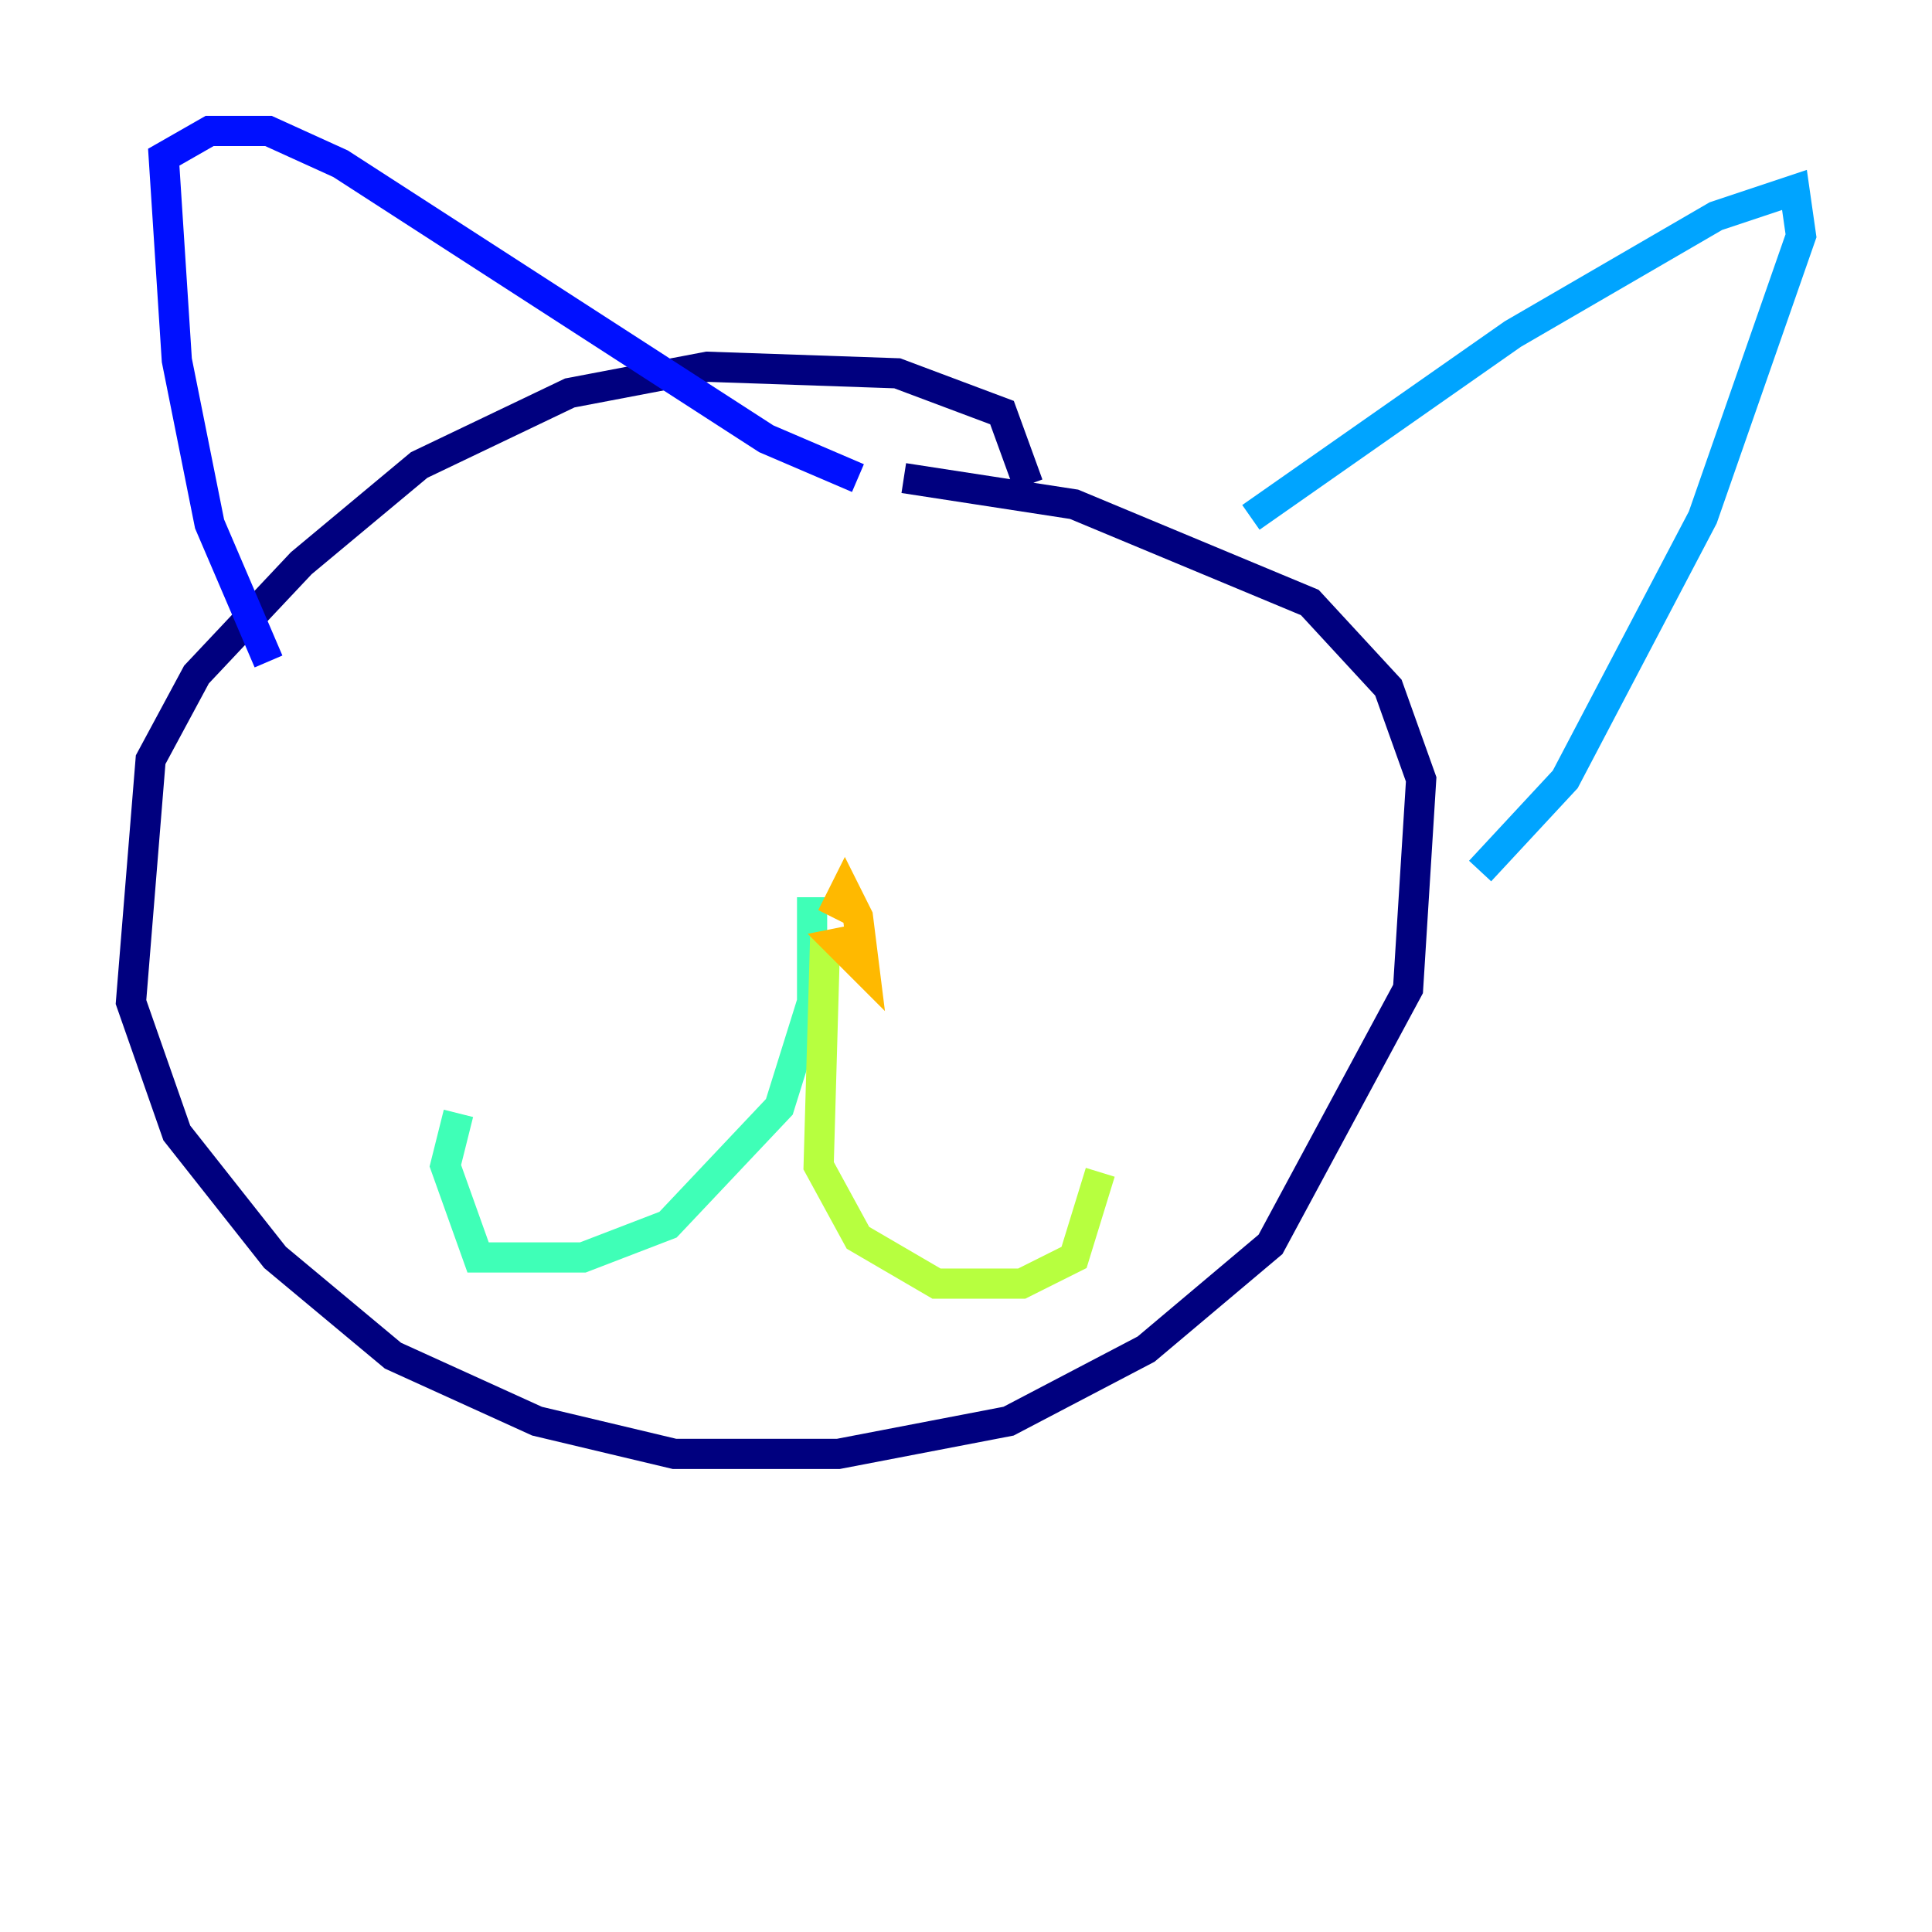 <?xml version="1.0" encoding="utf-8" ?>
<svg baseProfile="tiny" height="128" version="1.2" viewBox="0,0,128,128" width="128" xmlns="http://www.w3.org/2000/svg" xmlns:ev="http://www.w3.org/2001/xml-events" xmlns:xlink="http://www.w3.org/1999/xlink"><defs /><polyline fill="none" points="68.122,32.108 66.386,27.336 59.444,24.732 46.861,24.298 37.749,26.034 27.77,30.807 19.959,37.315 13.017,44.691 9.98,50.332 8.678,66.386 11.715,75.064 18.224,83.308 26.034,89.817 35.58,94.156 44.691,96.325 55.539,96.325 66.82,94.156 75.932,89.383 84.176,82.441 93.288,65.519 94.156,51.634 91.986,45.559 86.78,39.919 71.159,33.41 59.878,31.675" stroke="#00007f" stroke-width="2" /><polyline fill="none" points="17.79,43.824 13.885,34.712 11.715,23.864 10.848,10.414 13.885,8.678 17.79,8.678 22.563,10.848 50.766,29.071 56.841,31.675" stroke="#0010ff" stroke-width="2" /><polyline fill="none" points="82.875,34.278 100.231,22.129 113.681,14.319 118.888,12.583 119.322,15.62 112.814,34.278 103.702,51.634 98.061,57.709" stroke="#00a4ff" stroke-width="2" /><polyline fill="none" points="53.803,59.444 53.803,66.386 51.634,73.329 44.258,81.139 38.617,83.308 31.675,83.308 29.505,77.234 30.373,73.763" stroke="#3fffb7" stroke-width="2" /><polyline fill="none" points="54.671,62.047 54.237,77.234 56.841,82.007 62.047,85.044 67.688,85.044 71.159,83.308 72.895,77.668" stroke="#b7ff3f" stroke-width="2" /><polyline fill="none" points="57.709,62.047 55.539,62.481 57.275,64.217 56.841,60.746 55.973,59.01 55.105,60.746" stroke="#ffb900" stroke-width="2" /><polyline fill="none" points="35.146,50.332 35.146,50.332" stroke="#ff3000" stroke-width="2" /><polyline fill="none" points="70.725,50.332 70.725,50.332" stroke="#7f0000" stroke-width="2" /></svg>